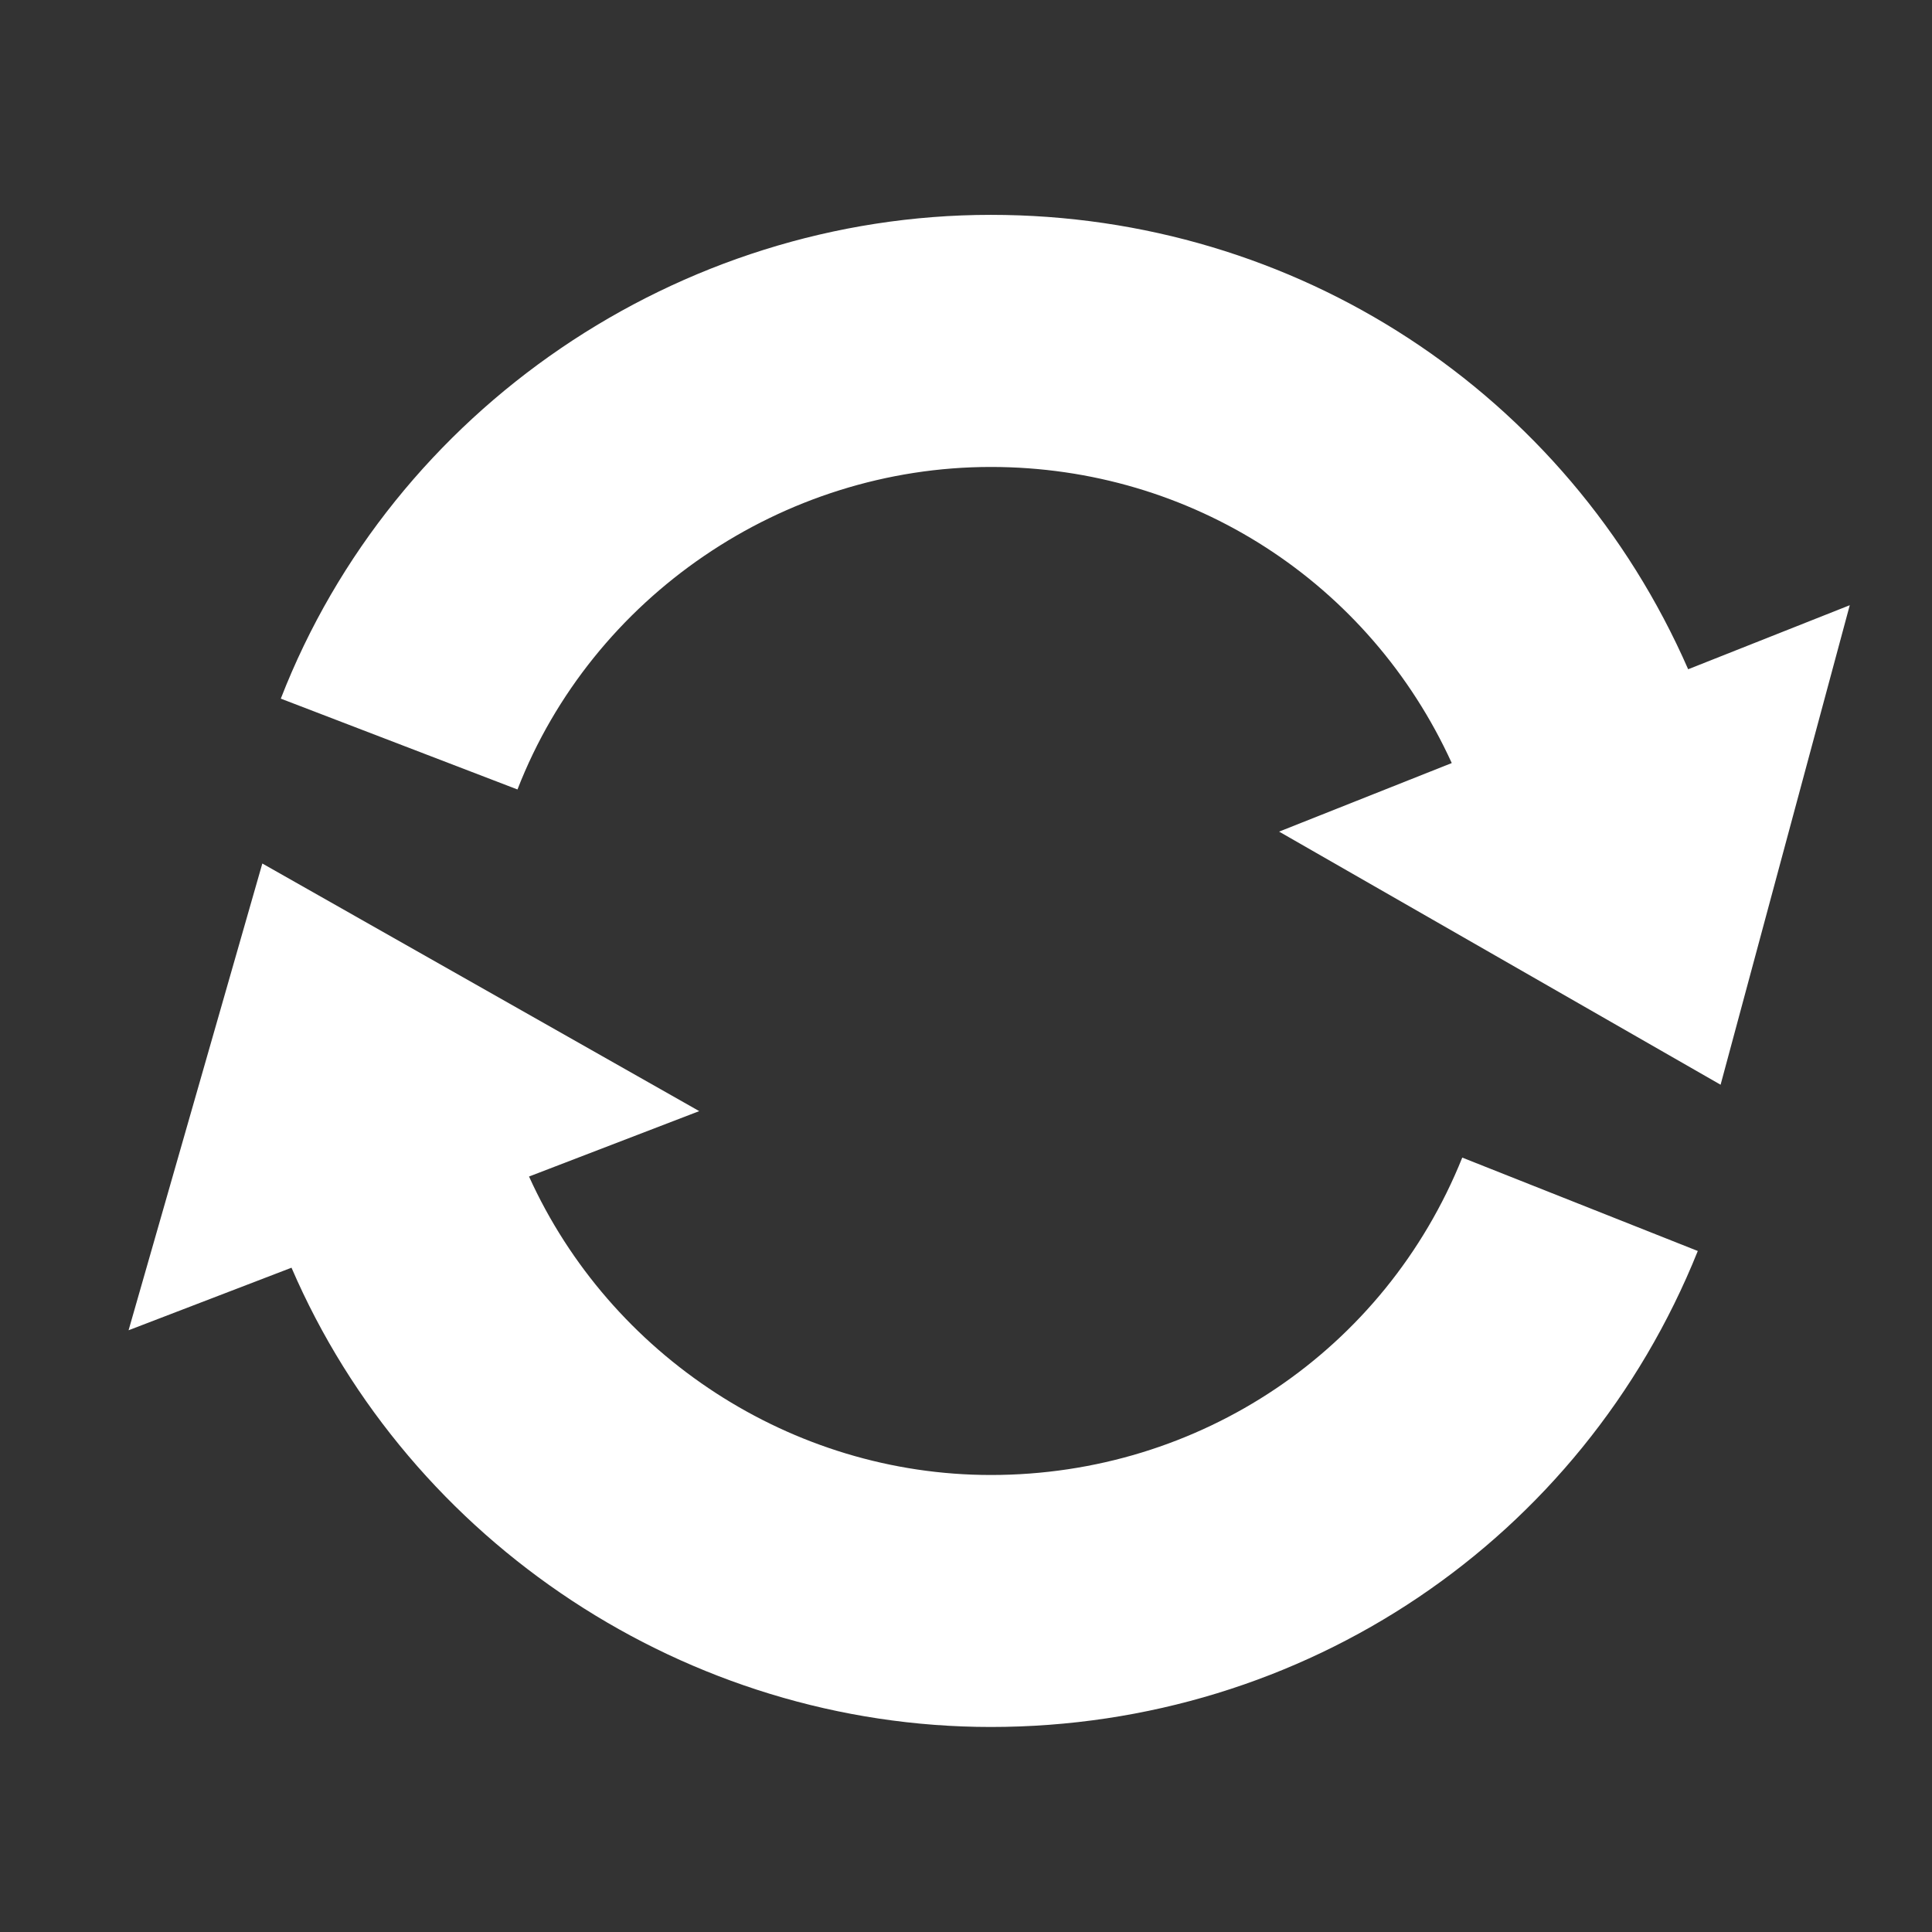 <?xml version="1.0" encoding="UTF-8" standalone="no"?>
<!-- Created with Inkscape (http://www.inkscape.org/) -->

<svg
   xmlns:dc="http://purl.org/dc/elements/1.1/"
   xmlns:cc="http://creativecommons.org/ns#"
   xmlns:rdf="http://www.w3.org/1999/02/22-rdf-syntax-ns#"
   xmlns:svg="http://www.w3.org/2000/svg"
   xmlns="http://www.w3.org/2000/svg"
   xmlns:sodipodi="http://sodipodi.sourceforge.net/DTD/sodipodi-0.dtd"
   xmlns:inkscape="http://www.inkscape.org/namespaces/inkscape"
   width="64px"
   height="64px"
   id="svg5911"
   version="1.1"
   inkscape:version="0.48.1 "
   inkscape:export-filename="F:\Proyectos\Android\WLANAudit\res\drawable-mdpi\ic_action_refresh.png"
   inkscape:export-xdpi="45"
   inkscape:export-ydpi="45"
   sodipodi:docname="ic_action_refresh.svg">
  <rect width="100%" height="100%" fill="#333333" stroke="none"/>
  <defs
     id="defs5913" />
  <sodipodi:namedview
     id="base"
     pagecolor="#ffffff"
     bordercolor="#666666"
     borderopacity="1.0"
     inkscape:pageopacity="0.0"
     inkscape:pageshadow="2"
     inkscape:zoom="5.5"
     inkscape:cx="32"
     inkscape:cy="25.751915"
     inkscape:current-layer="layer1"
     showgrid="false"
     inkscape:document-units="px"
     inkscape:grid-bbox="true"
     showguides="true"
     inkscape:guide-bbox="true"
     inkscape:snap-grids="true"
     inkscape:snap-to-guides="true"
     inkscape:snap-global="false"
     inkscape:window-width="1366"
     inkscape:window-height="706"
     inkscape:window-x="-8"
     inkscape:window-y="-8"
     inkscape:window-maximized="1">
    <inkscape:grid
       type="xygrid"
       id="grid5932" />
    <sodipodi:guide
       orientation="1,0"
       position="4,62.545"
       id="guide5934" />
    <sodipodi:guide
       orientation="1,0"
       position="61.091,69.636"
       id="guide5938" />
    <sodipodi:guide
       orientation="0,1"
       position="-51.091,56.909"
       id="guide5942" />
    <sodipodi:guide
       orientation="0,1"
       position="-52.545,6.909"
       id="guide5944" />
  </sodipodi:namedview>
  <g
     id="layer1"
     inkscape:label="Layer 1"
     inkscape:groupmode="layer">
    <g
       transform="matrix(1.267,0,0,1.259,-613.122,-68.075)"
       id="Refresh"
       style="fill:#ffffff">
      <g
         id="g5189"
         style="fill:#ffffff">
        <path
           style="fill:#ffffff"
           inkscape:connector-curvature="0"
           d="m 528.054,71.68 c -3.166,-7.28 -10.25,-11.956 -18.232,-11.956 -8.164,0 -15.625,5.116 -18.564,12.729 l 6.188,2.39 c 1.959,-5.077 6.934,-8.486 12.377,-8.486 5.251,0 9.9,3.048 12.05,7.791 l -4.514,1.804 11.543,6.66 3.377,-12.617 -4.225,1.685 z"
           id="path5191" />
        <path
           style="fill:#ffffff"
           inkscape:connector-curvature="0"
           d="m 509.822,92.88 c -5.205,0 -9.952,-3.14 -12.074,-7.853 l 4.45,-1.721 -11.423,-6.515 -3.497,12.281 4.26,-1.646 c 3.106,7.252 10.357,12.084 18.284,12.084 8.193,0 15.449,-4.917 18.484,-12.524 l -6.158,-2.457 c -2.026,5.073 -6.862,8.351 -12.326,8.351 z"
           id="path5193" />
      </g>
    </g>
  </g>
</svg>
